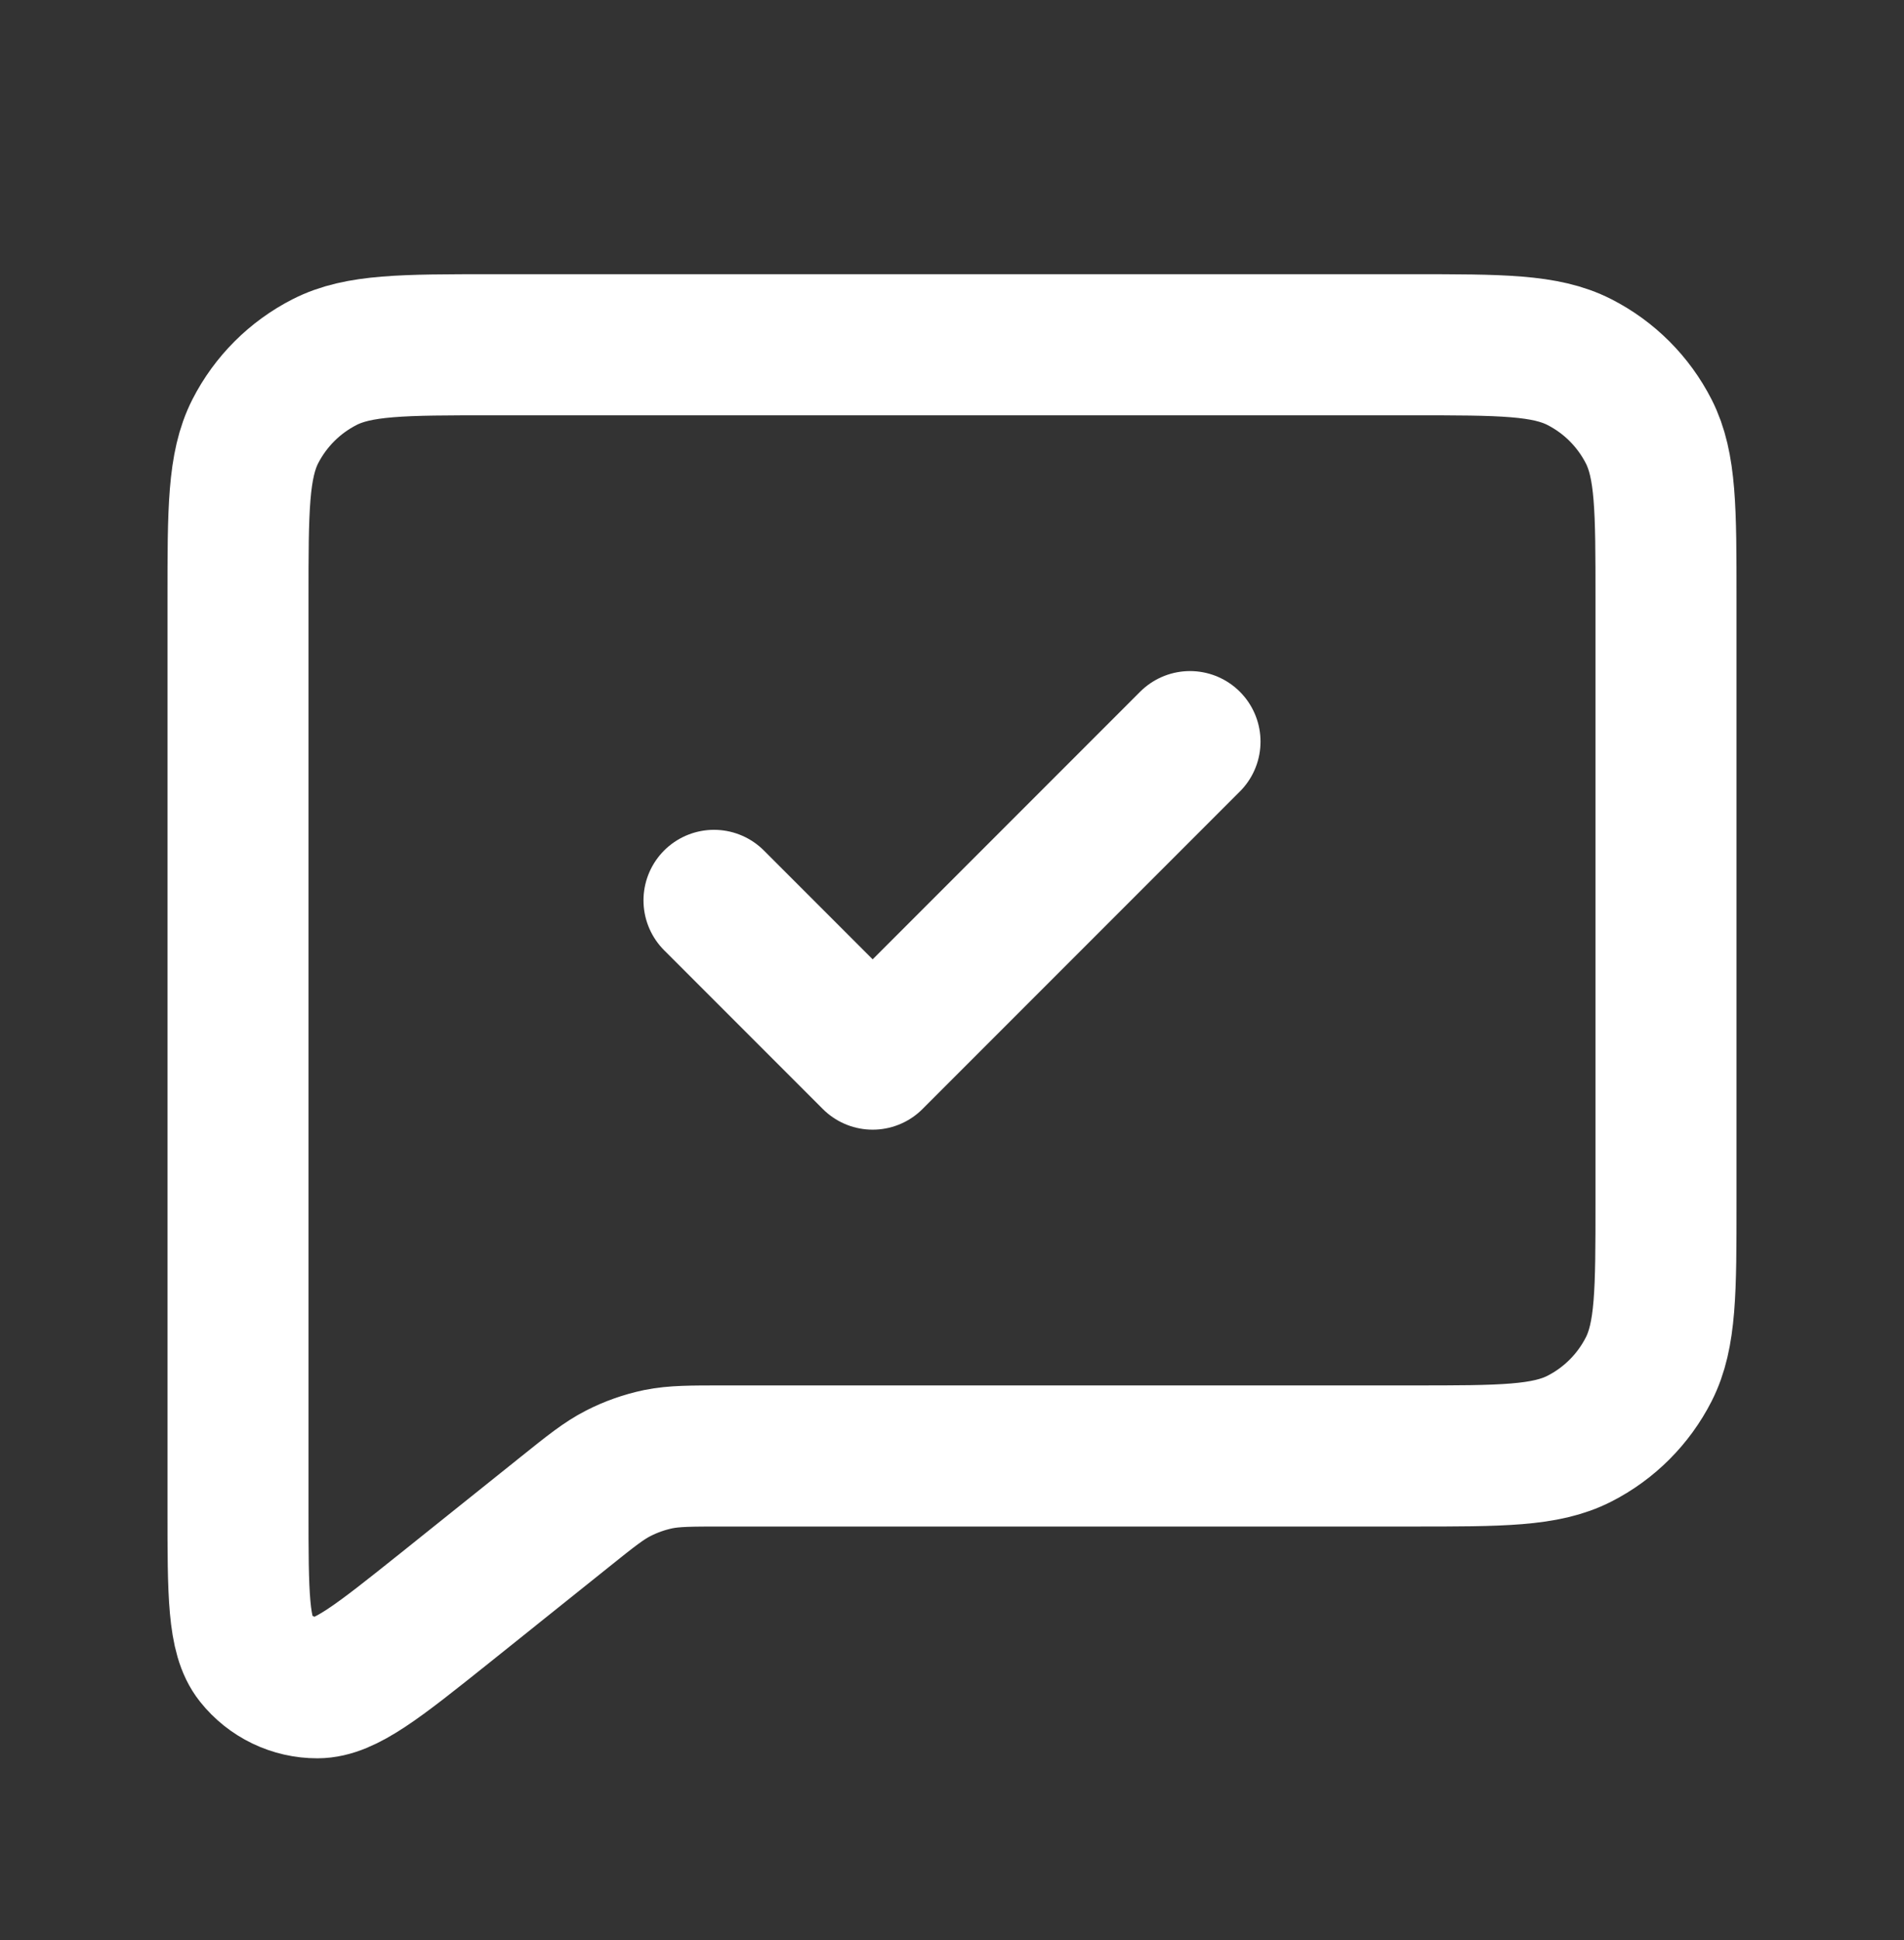 <svg width="54" height="55" viewBox="0 0 54 55" fill="none" xmlns="http://www.w3.org/2000/svg">
<rect x="0" y="0" width="54" height="55" fill="#333333" stroke="none"/>
<path d="M33.75 21.023L24.75 30.023L20.25 25.523M16.029 42.851L12.6 45.596C10.726 47.092 9.79 47.841 9.002 47.843C8.664 47.844 8.329 47.768 8.024 47.621C7.719 47.474 7.451 47.26 7.24 46.995C6.75 46.381 6.75 45.182 6.75 42.783V16.976C6.75 14.456 6.75 13.193 7.24 12.228C7.673 11.382 8.359 10.696 9.207 10.264C10.17 9.773 11.43 9.773 13.95 9.773H40.05C42.57 9.773 43.83 9.773 44.793 10.264C45.64 10.695 46.328 11.384 46.76 12.23C47.25 13.191 47.25 14.451 47.25 16.967V34.082C47.25 36.596 47.25 37.853 46.76 38.816C46.328 39.663 45.64 40.352 44.793 40.783C43.832 41.273 42.575 41.273 40.059 41.273H20.527C19.591 41.273 19.12 41.273 18.673 41.363C18.276 41.446 17.892 41.581 17.532 41.766C17.127 41.973 16.762 42.263 16.036 42.846L16.029 42.851Z" stroke="white" stroke-width="4" stroke-linecap="round" stroke-linejoin="round"/>
</svg>
